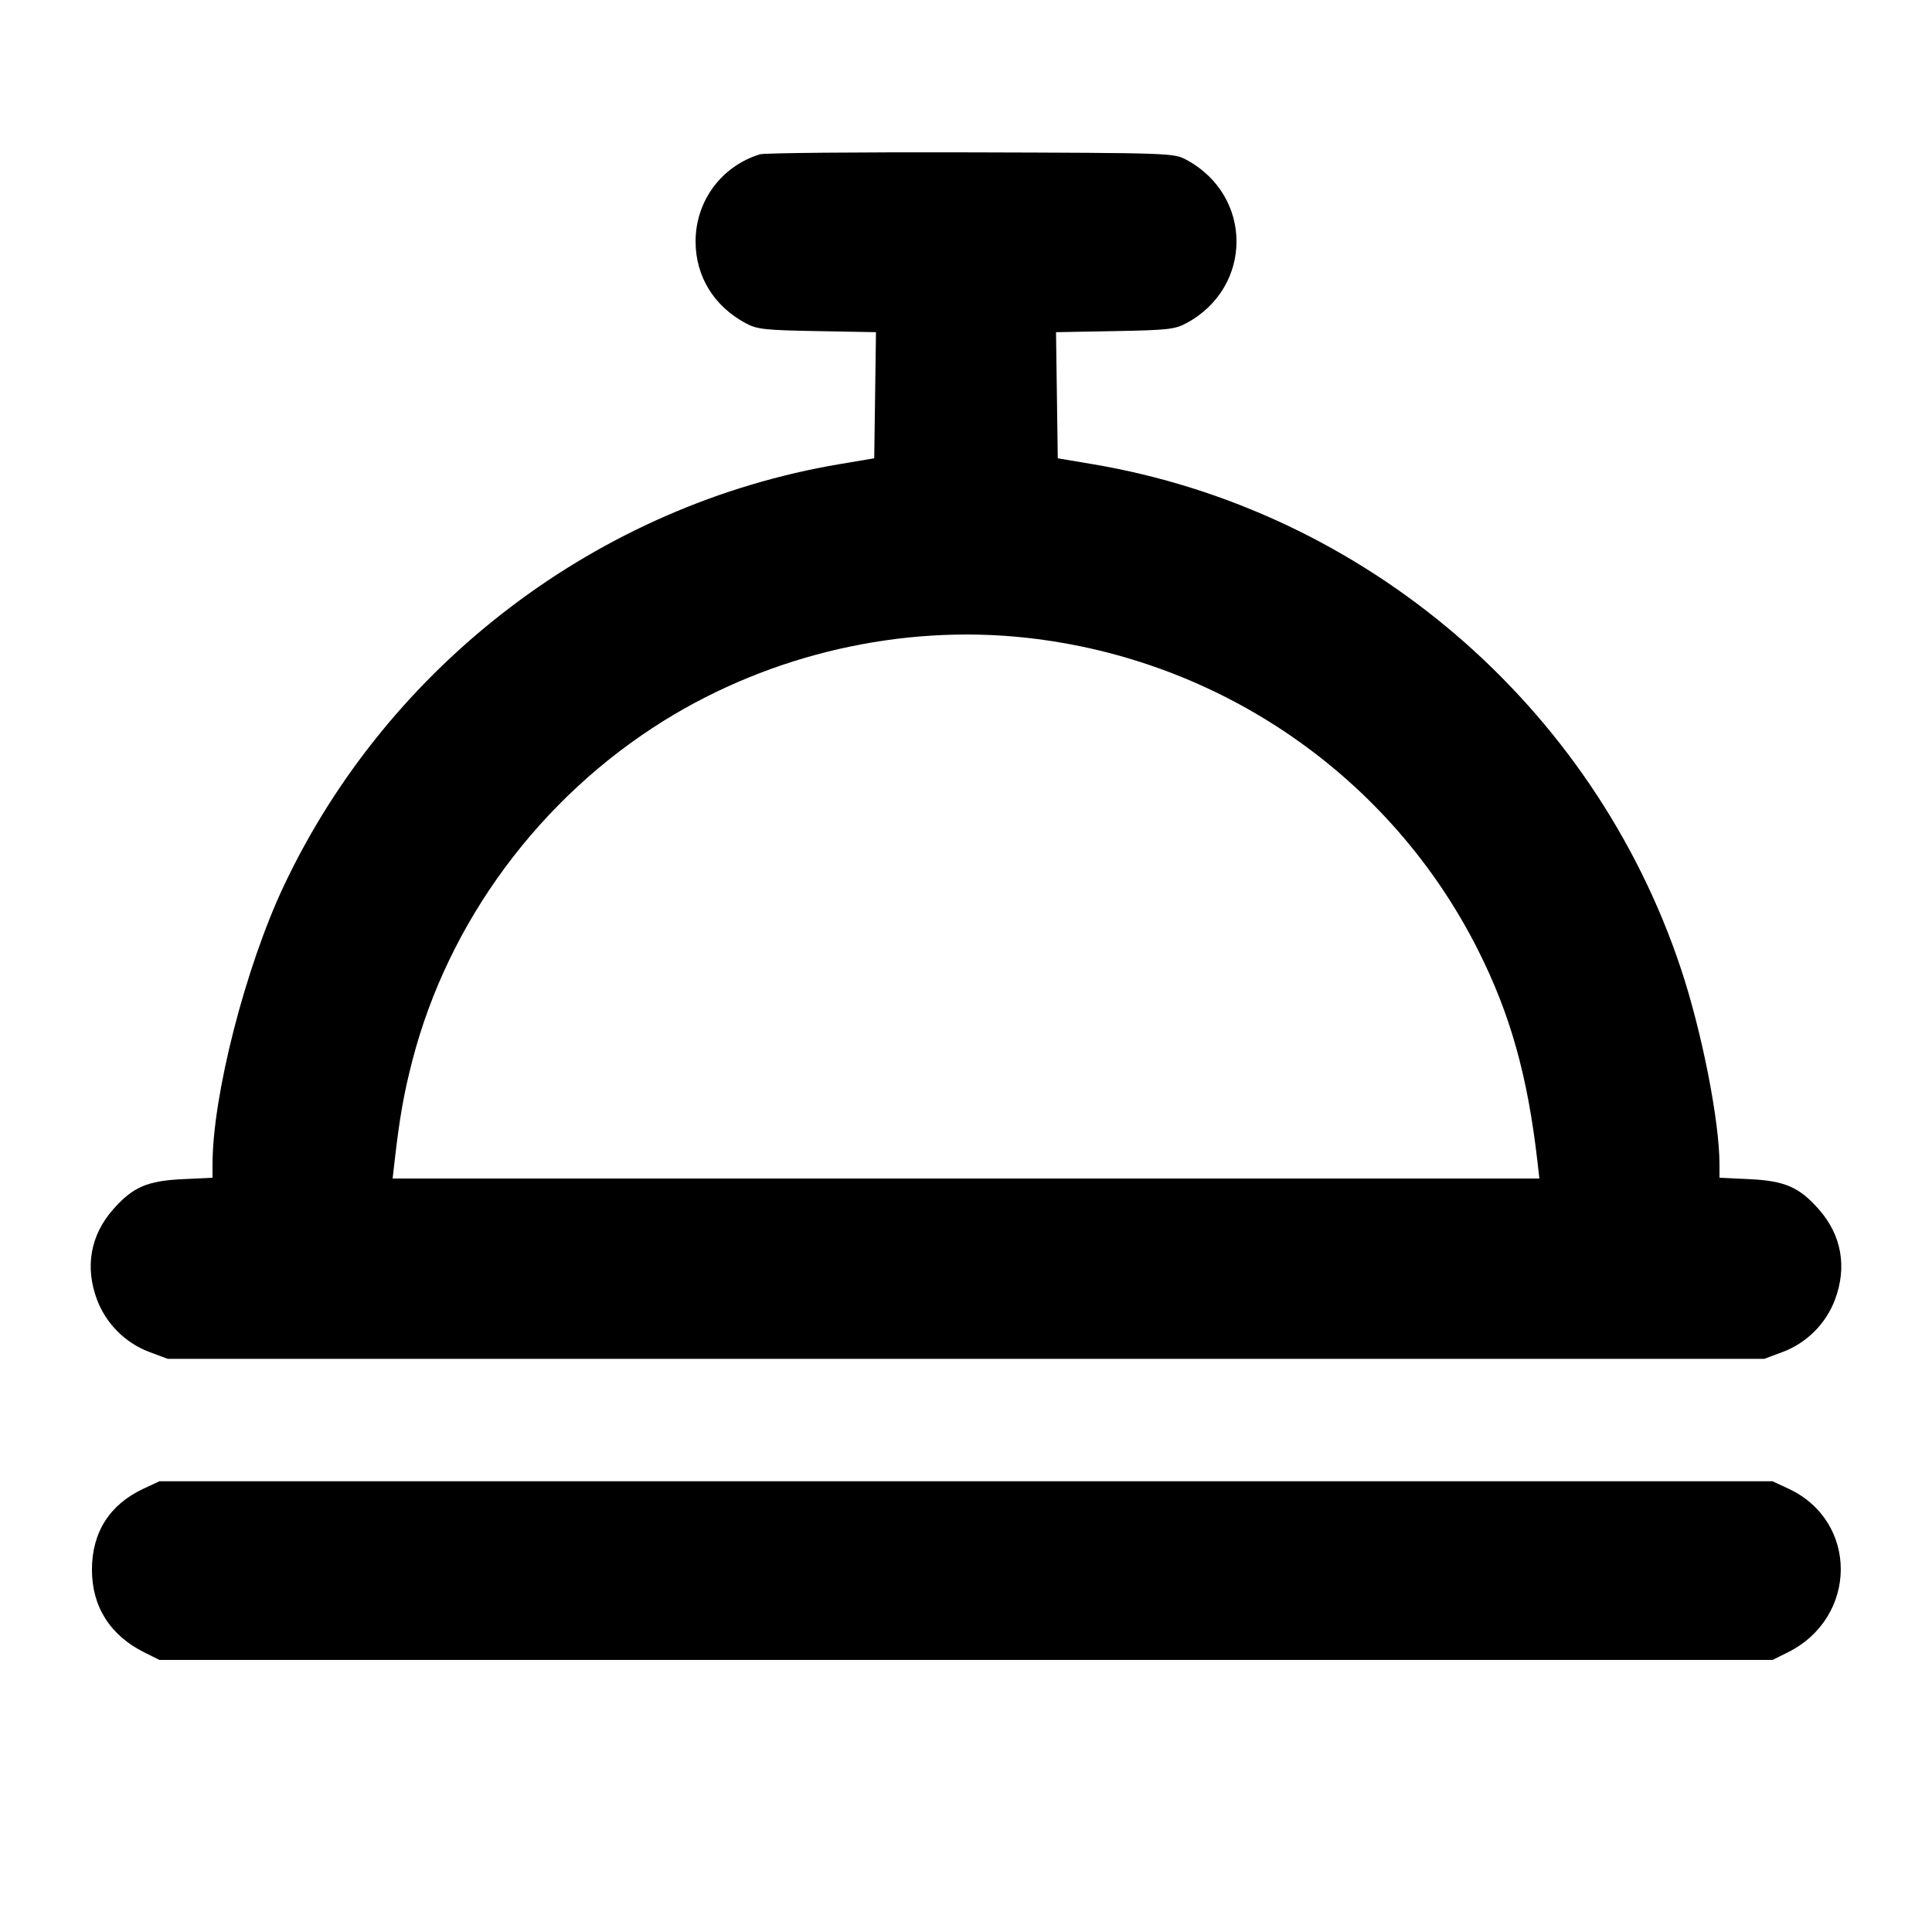 <svg fill="currentColor" viewBox="0 0 256 256" xmlns="http://www.w3.org/2000/svg"><path d="M100.691 20.446 C 95.572 22.033,92.168 26.647,92.168 32.000 C 92.168 36.598,94.581 40.547,98.773 42.810 C 100.310 43.640,101.257 43.746,108.276 43.873 L 116.071 44.015 115.956 52.371 L 115.840 60.727 111.277 61.495 C 79.347 66.869,51.527 87.963,37.632 117.333 C 32.533 128.113,28.160 145.171,28.160 154.285 L 28.160 156.058 24.213 156.243 C 19.500 156.465,17.591 157.295,14.983 160.258 C 11.982 163.667,11.233 167.875,12.856 172.211 C 14.045 175.389,16.611 177.955,19.789 179.144 L 22.219 180.053 128.000 180.053 L 233.781 180.053 236.211 179.144 C 239.389 177.955,241.955 175.389,243.144 172.211 C 244.767 167.875,244.018 163.667,241.017 160.258 C 238.409 157.295,236.500 156.465,231.787 156.243 L 227.840 156.058 227.840 154.285 C 227.840 148.530,225.505 136.681,222.728 128.343 C 211.119 93.488,180.890 67.582,144.723 61.495 L 140.160 60.727 140.044 52.371 L 139.929 44.015 147.724 43.873 C 154.748 43.745,155.689 43.640,157.227 42.809 C 166.049 38.038,166.049 25.957,157.227 21.189 C 155.533 20.274,155.308 20.266,128.640 20.190 C 113.856 20.149,101.279 20.263,100.691 20.446 M136.017 84.509 C 161.730 87.334,184.235 102.878,195.810 125.808 C 200.109 134.324,202.417 142.525,203.720 153.920 L 203.976 156.160 128.000 156.160 L 52.024 156.160 52.280 153.920 C 52.942 148.128,53.507 144.920,54.625 140.587 C 59.388 122.134,71.531 105.714,87.973 95.493 C 102.205 86.647,119.496 82.693,136.017 84.509 M18.987 197.273 C 14.524 199.360,12.183 203.051,12.183 208.000 C 12.183 212.896,14.598 216.702,19.139 218.961 L 21.120 219.947 128.000 219.947 L 234.880 219.947 236.881 218.952 C 246.195 214.321,246.273 201.604,237.013 197.273 L 234.880 196.275 128.000 196.275 L 21.120 196.275 18.987 197.273 " stroke="none" fill-rule="evenodd"></path></svg>